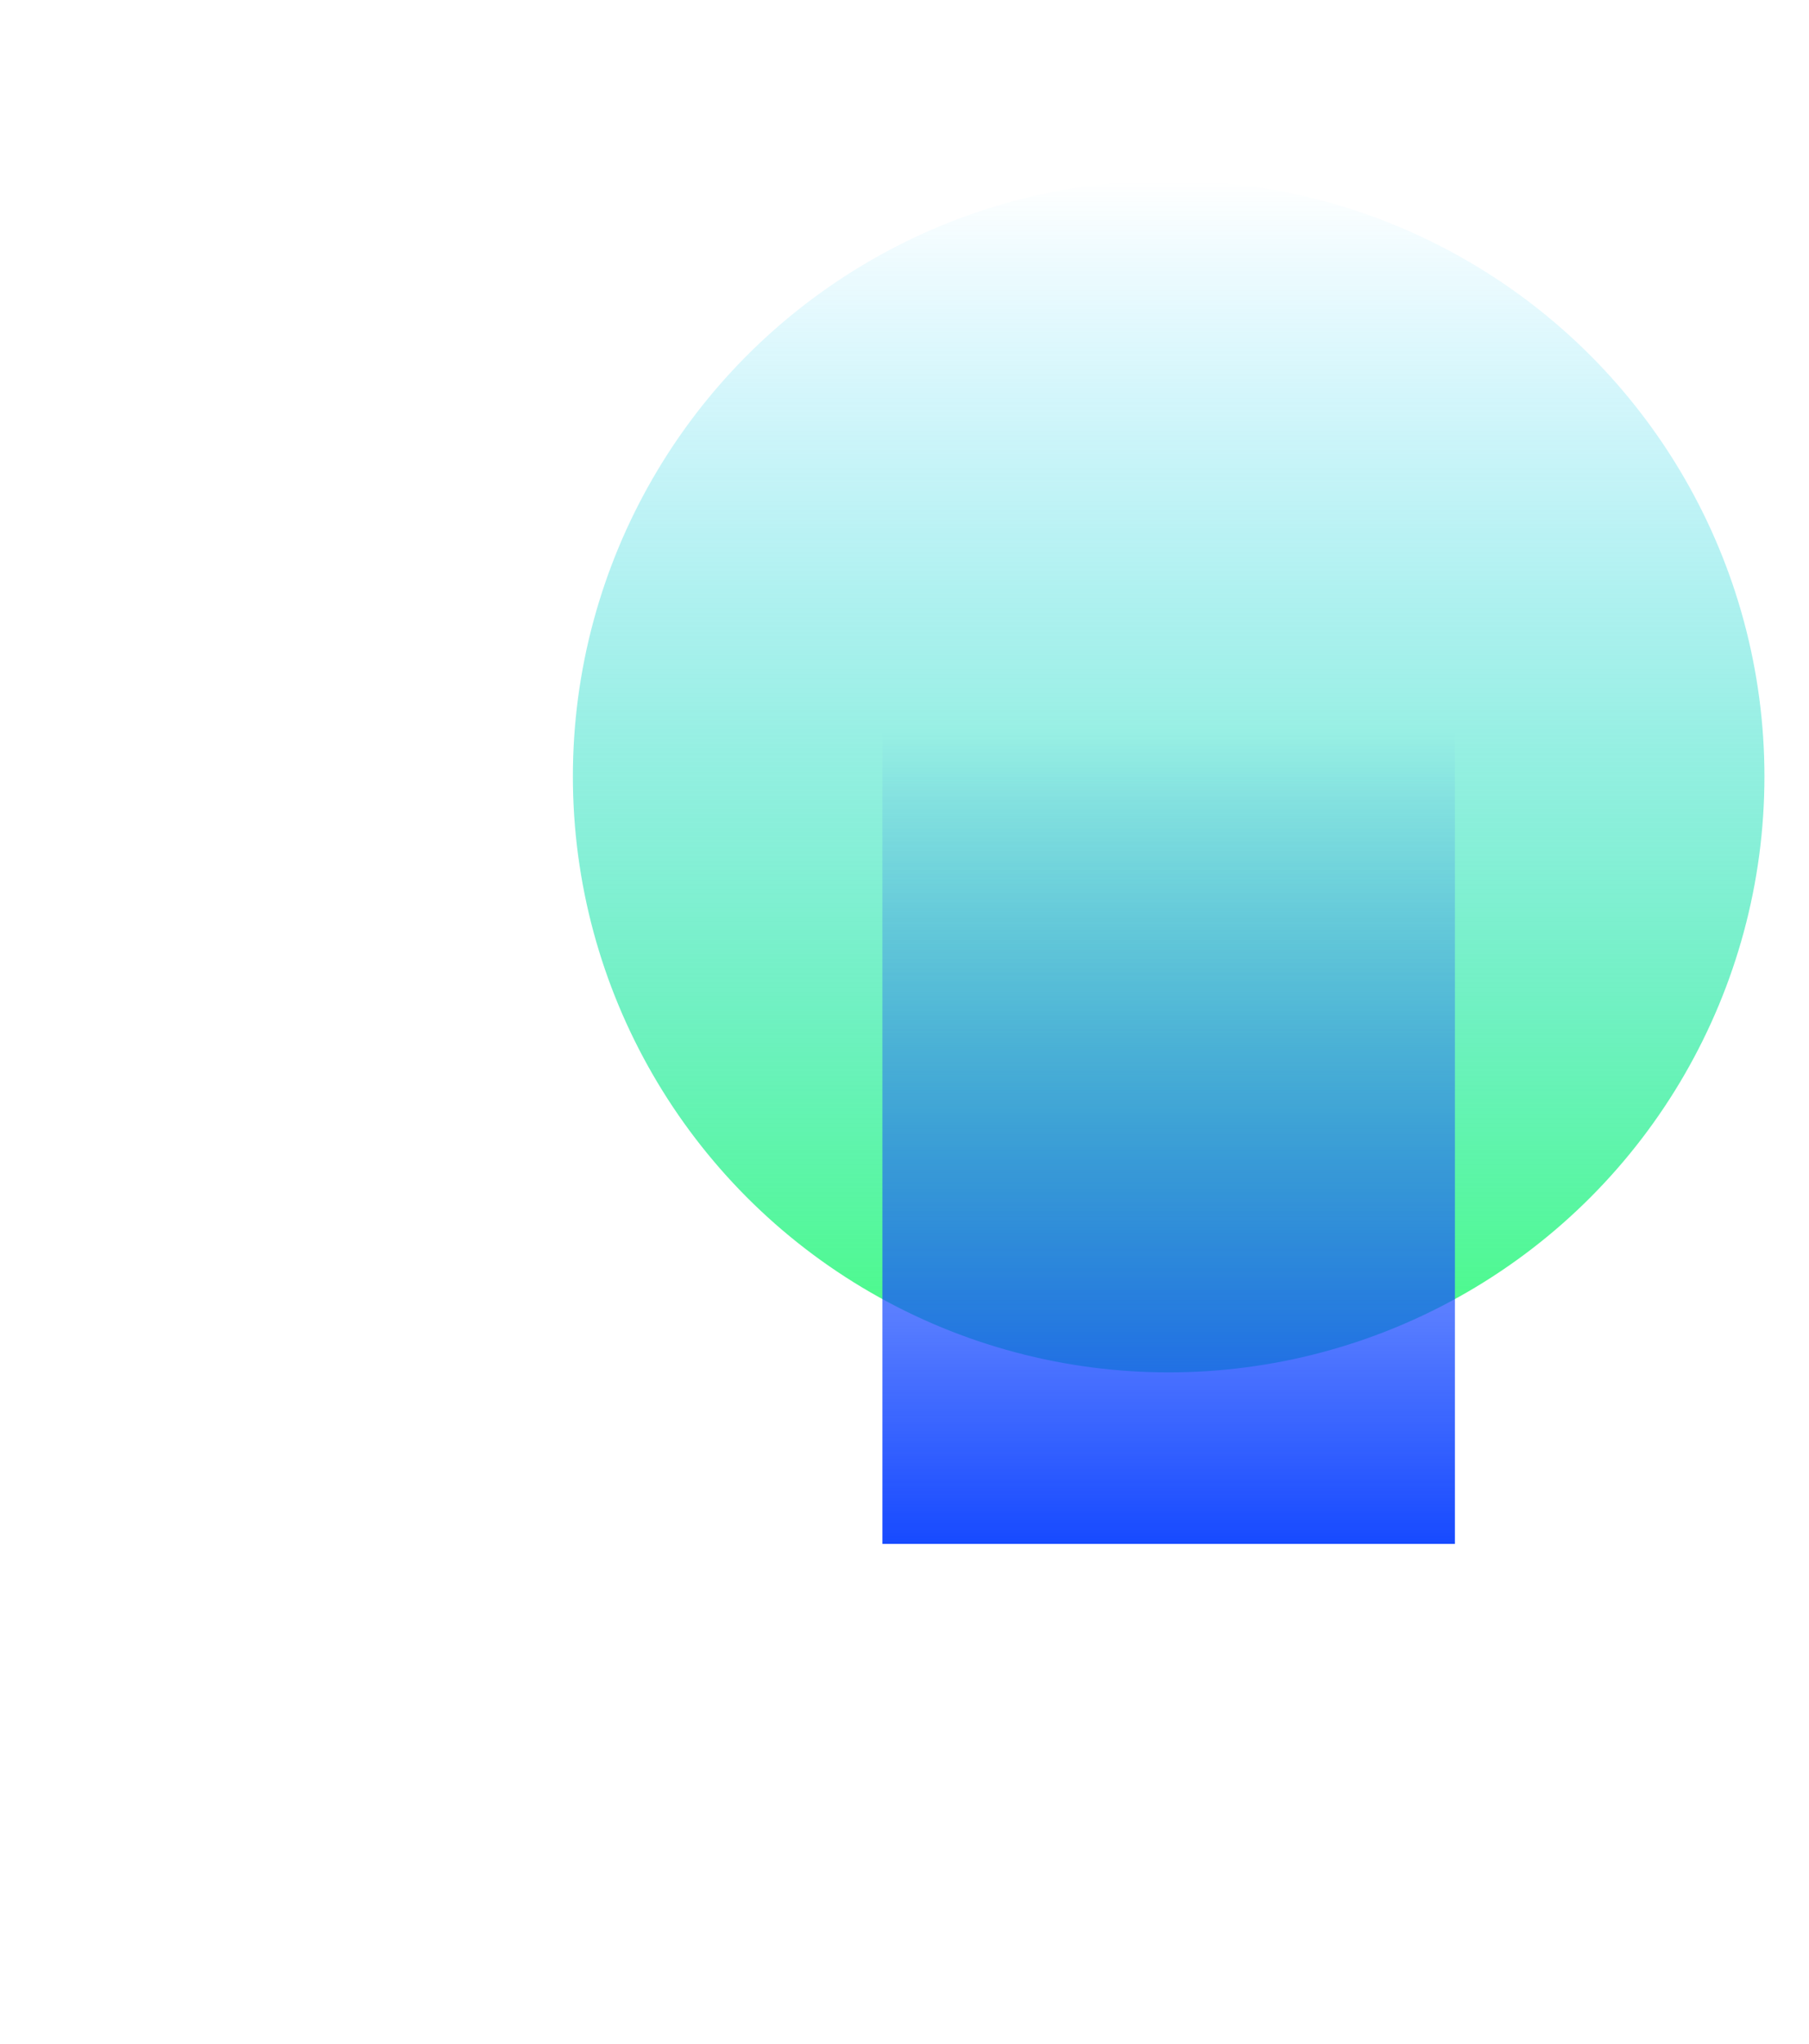 <svg width="872" height="985" viewBox="0 0 872 985" fill="none" xmlns="http://www.w3.org/2000/svg">
<g clip-path="url(#clip0_1_71)">
<g filter="url(#filter0_f_1_71)">
<circle cx="563.333" cy="374.173" r="287.184" fill="url(#paint0_linear_1_71)"/>
</g>
<g filter="url(#filter1_f_1_71)">
<rect x="425.344" y="352.459" width="275.977" height="391.551" fill="url(#paint1_linear_1_71)"/>
</g>
</g>
<defs>
<filter id="filter0_f_1_71" x="-73.852" y="-263.011" width="1274.37" height="1274.37" filterUnits="userSpaceOnUse" color-interpolation-filters="sRGB">
<feFlood flood-opacity="0" result="BackgroundImageFix"/>
<feBlend mode="normal" in="SourceGraphic" in2="BackgroundImageFix" result="shape"/>
<feGaussianBlur stdDeviation="175" result="effect1_foregroundBlur_1_71"/>
</filter>
<filter id="filter1_f_1_71" x="225.344" y="152.459" width="675.977" height="791.551" filterUnits="userSpaceOnUse" color-interpolation-filters="sRGB">
<feFlood flood-opacity="0" result="BackgroundImageFix"/>
<feBlend mode="normal" in="SourceGraphic" in2="BackgroundImageFix" result="shape"/>
<feGaussianBlur stdDeviation="100" result="effect1_foregroundBlur_1_71"/>
</filter>
<linearGradient id="paint0_linear_1_71" x1="563.333" y1="86.989" x2="563.333" y2="661.358" gradientUnits="userSpaceOnUse">
<stop stop-color="#00C2FF" stop-opacity="0"/>
<stop offset="1" stop-color="#47FD80"/>
</linearGradient>
<linearGradient id="paint1_linear_1_71" x1="563.333" y1="352.459" x2="563.333" y2="744.011" gradientUnits="userSpaceOnUse">
<stop stop-color="#184BFF" stop-opacity="0"/>
<stop offset="1" stop-color="#174AFF"/>
</linearGradient>
<clipPath id="clip0_1_71">
<rect width="892" height="985" fill="white"/>
</clipPath>
</defs>
</svg>
